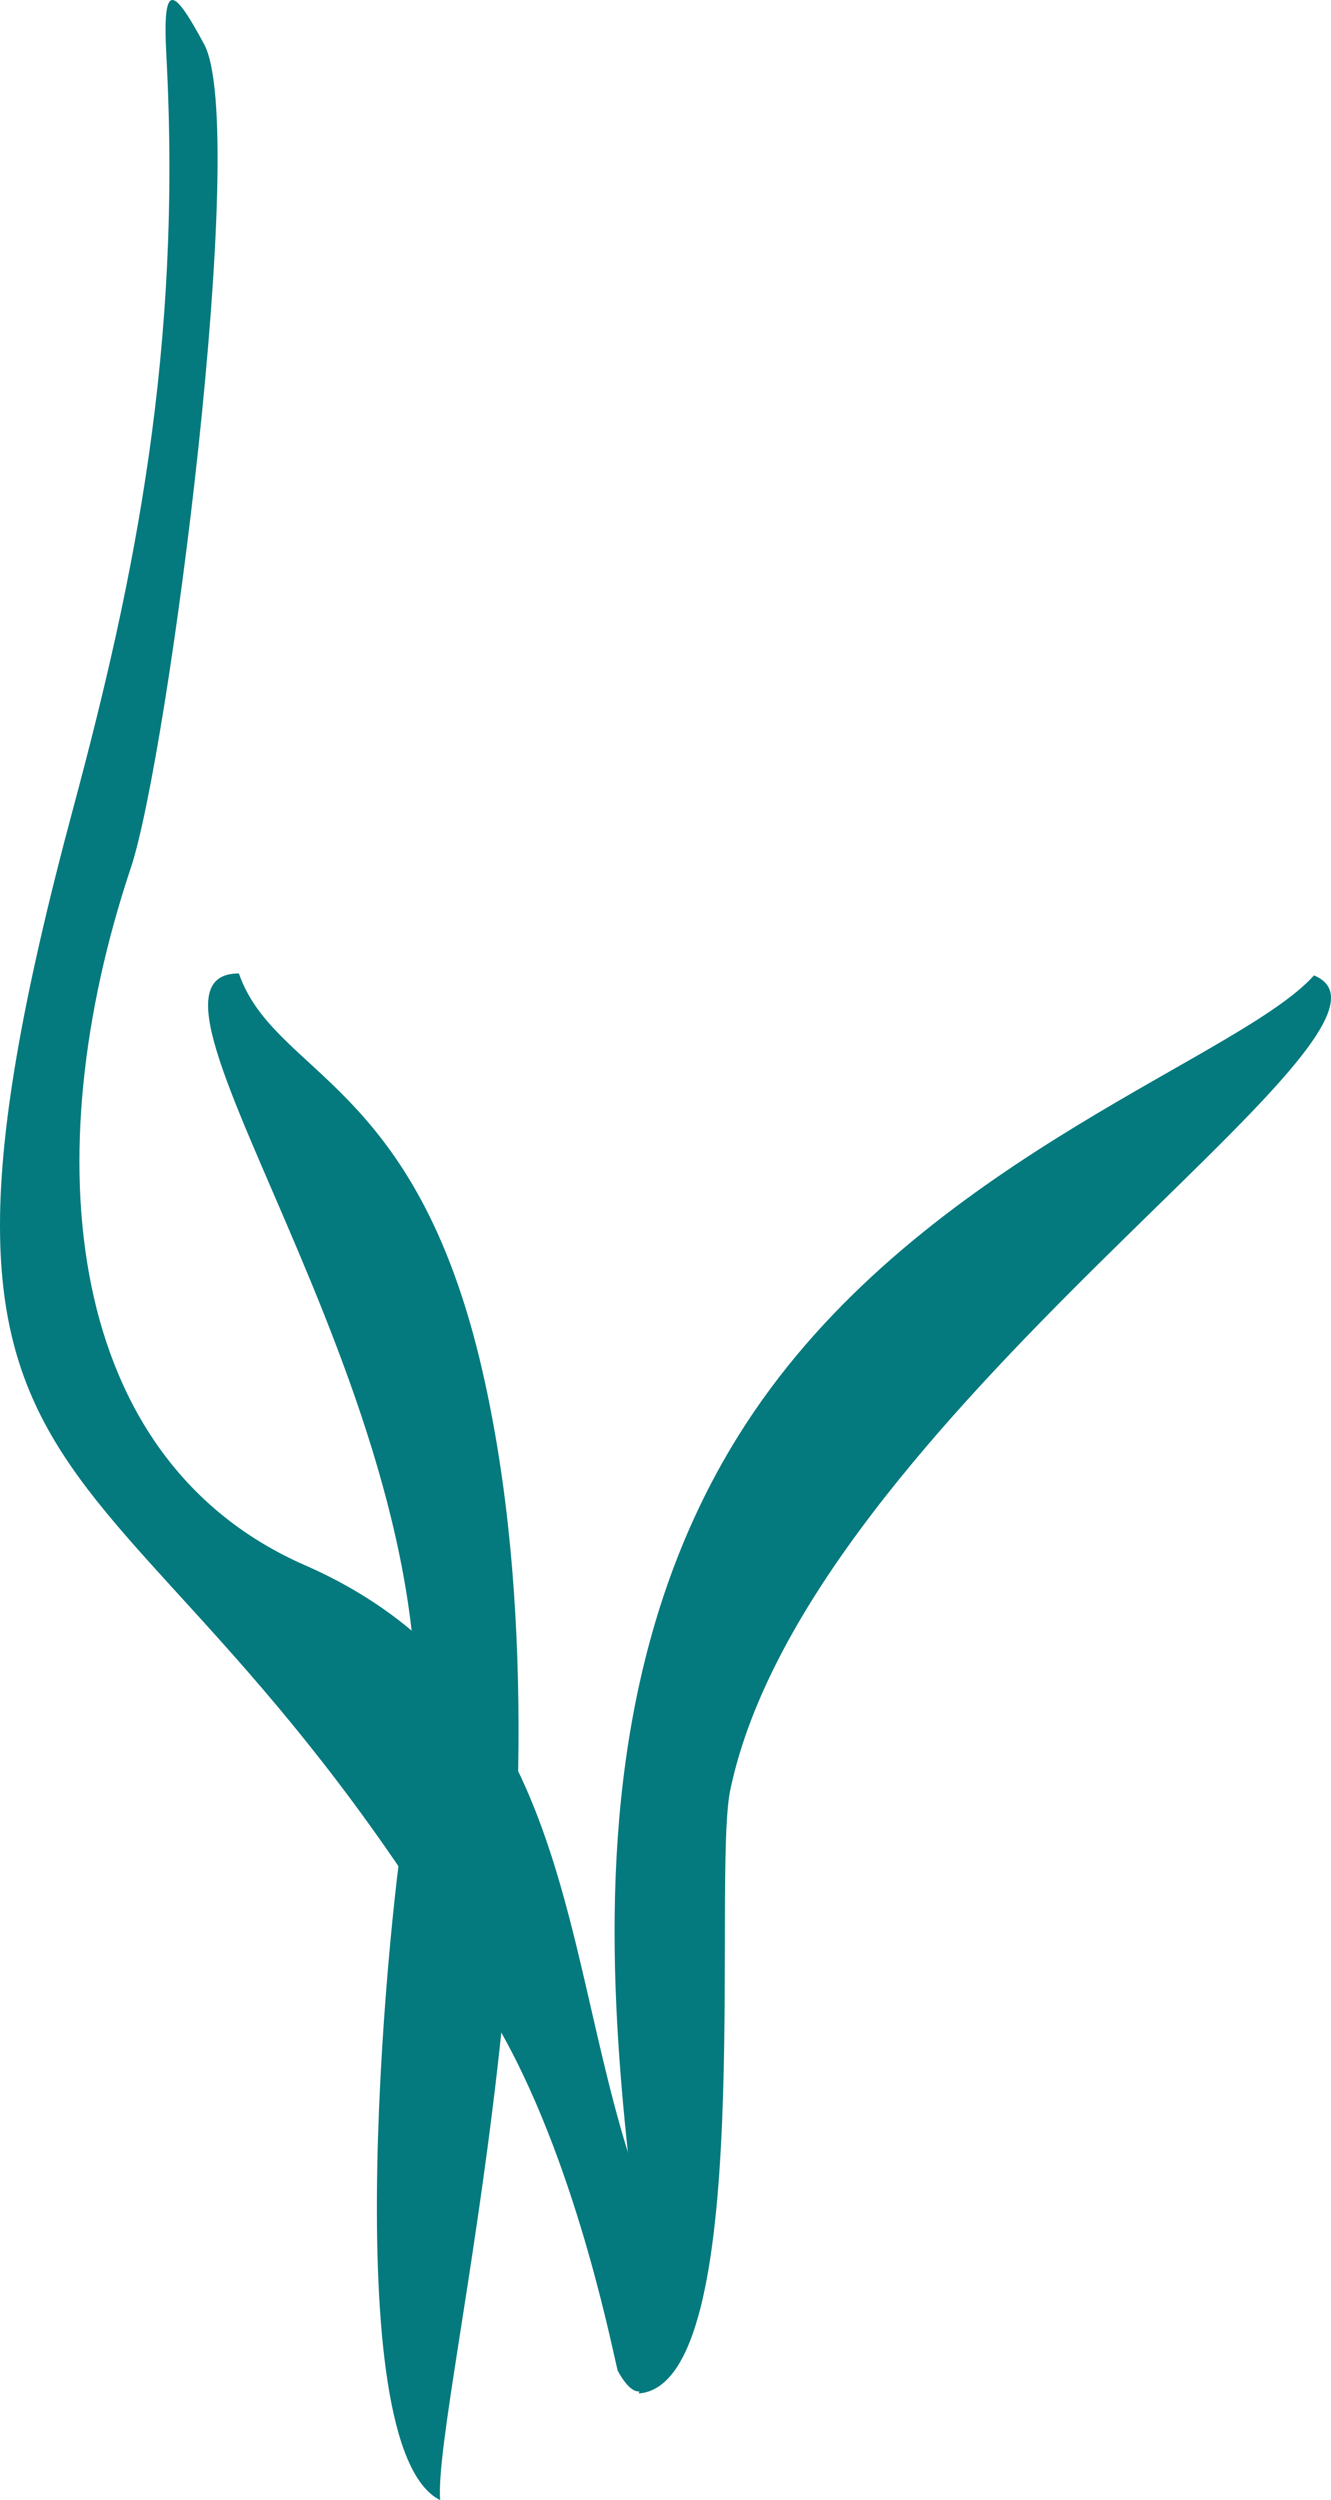 <svg xmlns="http://www.w3.org/2000/svg" width="165.666" height="311.065" viewBox="0 0 165.666 311.065"><defs><style>.algaesa{fill:#057a7e;fill-rule:evenodd;}</style></defs><g transform="translate(-372.483 -749.783)"><path class="algaesa" d="M393.188,756.67c1.956,36.364-3.893,65.011-11.571,93.582-26.023,96.821,7.256,70.619,53.264,152.433,9.85,17.517,14.206,41.558,14.515,42.119,5.288,9.619,7.636-10.607,4.012-19.453-11.648-28.442-7.268-65.17-42.983-80.827-29.954-13.133-33.7-50.75-21.653-86.773,4.662-13.941,14.785-91.975,9.113-102.478C394.142,748.344,392.673,747.1,393.188,756.67Z" transform="translate(0 0)"/><path class="algaesa" d="M426.222,1006.738c5.648-11.228-18.2-76.482,15.425-123.671C463.4,852.532,501.235,840.4,510.286,830.3c15.941,6.526-62.981,55.143-72.655,101.364C435.35,942.561,441.01,1005.695,426.222,1006.738Z" transform="translate(25.745 40.845)"/><path class="algaesa" d="M418.549,1020.087c-.882-12.512,18.131-84.041,5.292-140.366-8.308-36.446-25.88-36.824-30.343-49.583-17.251,0,29.842,57.324,20.927,103.694C412.324,944.761,405.288,1013.529,418.549,1020.087Z" transform="translate(8.716 40.761)"/></g></svg>